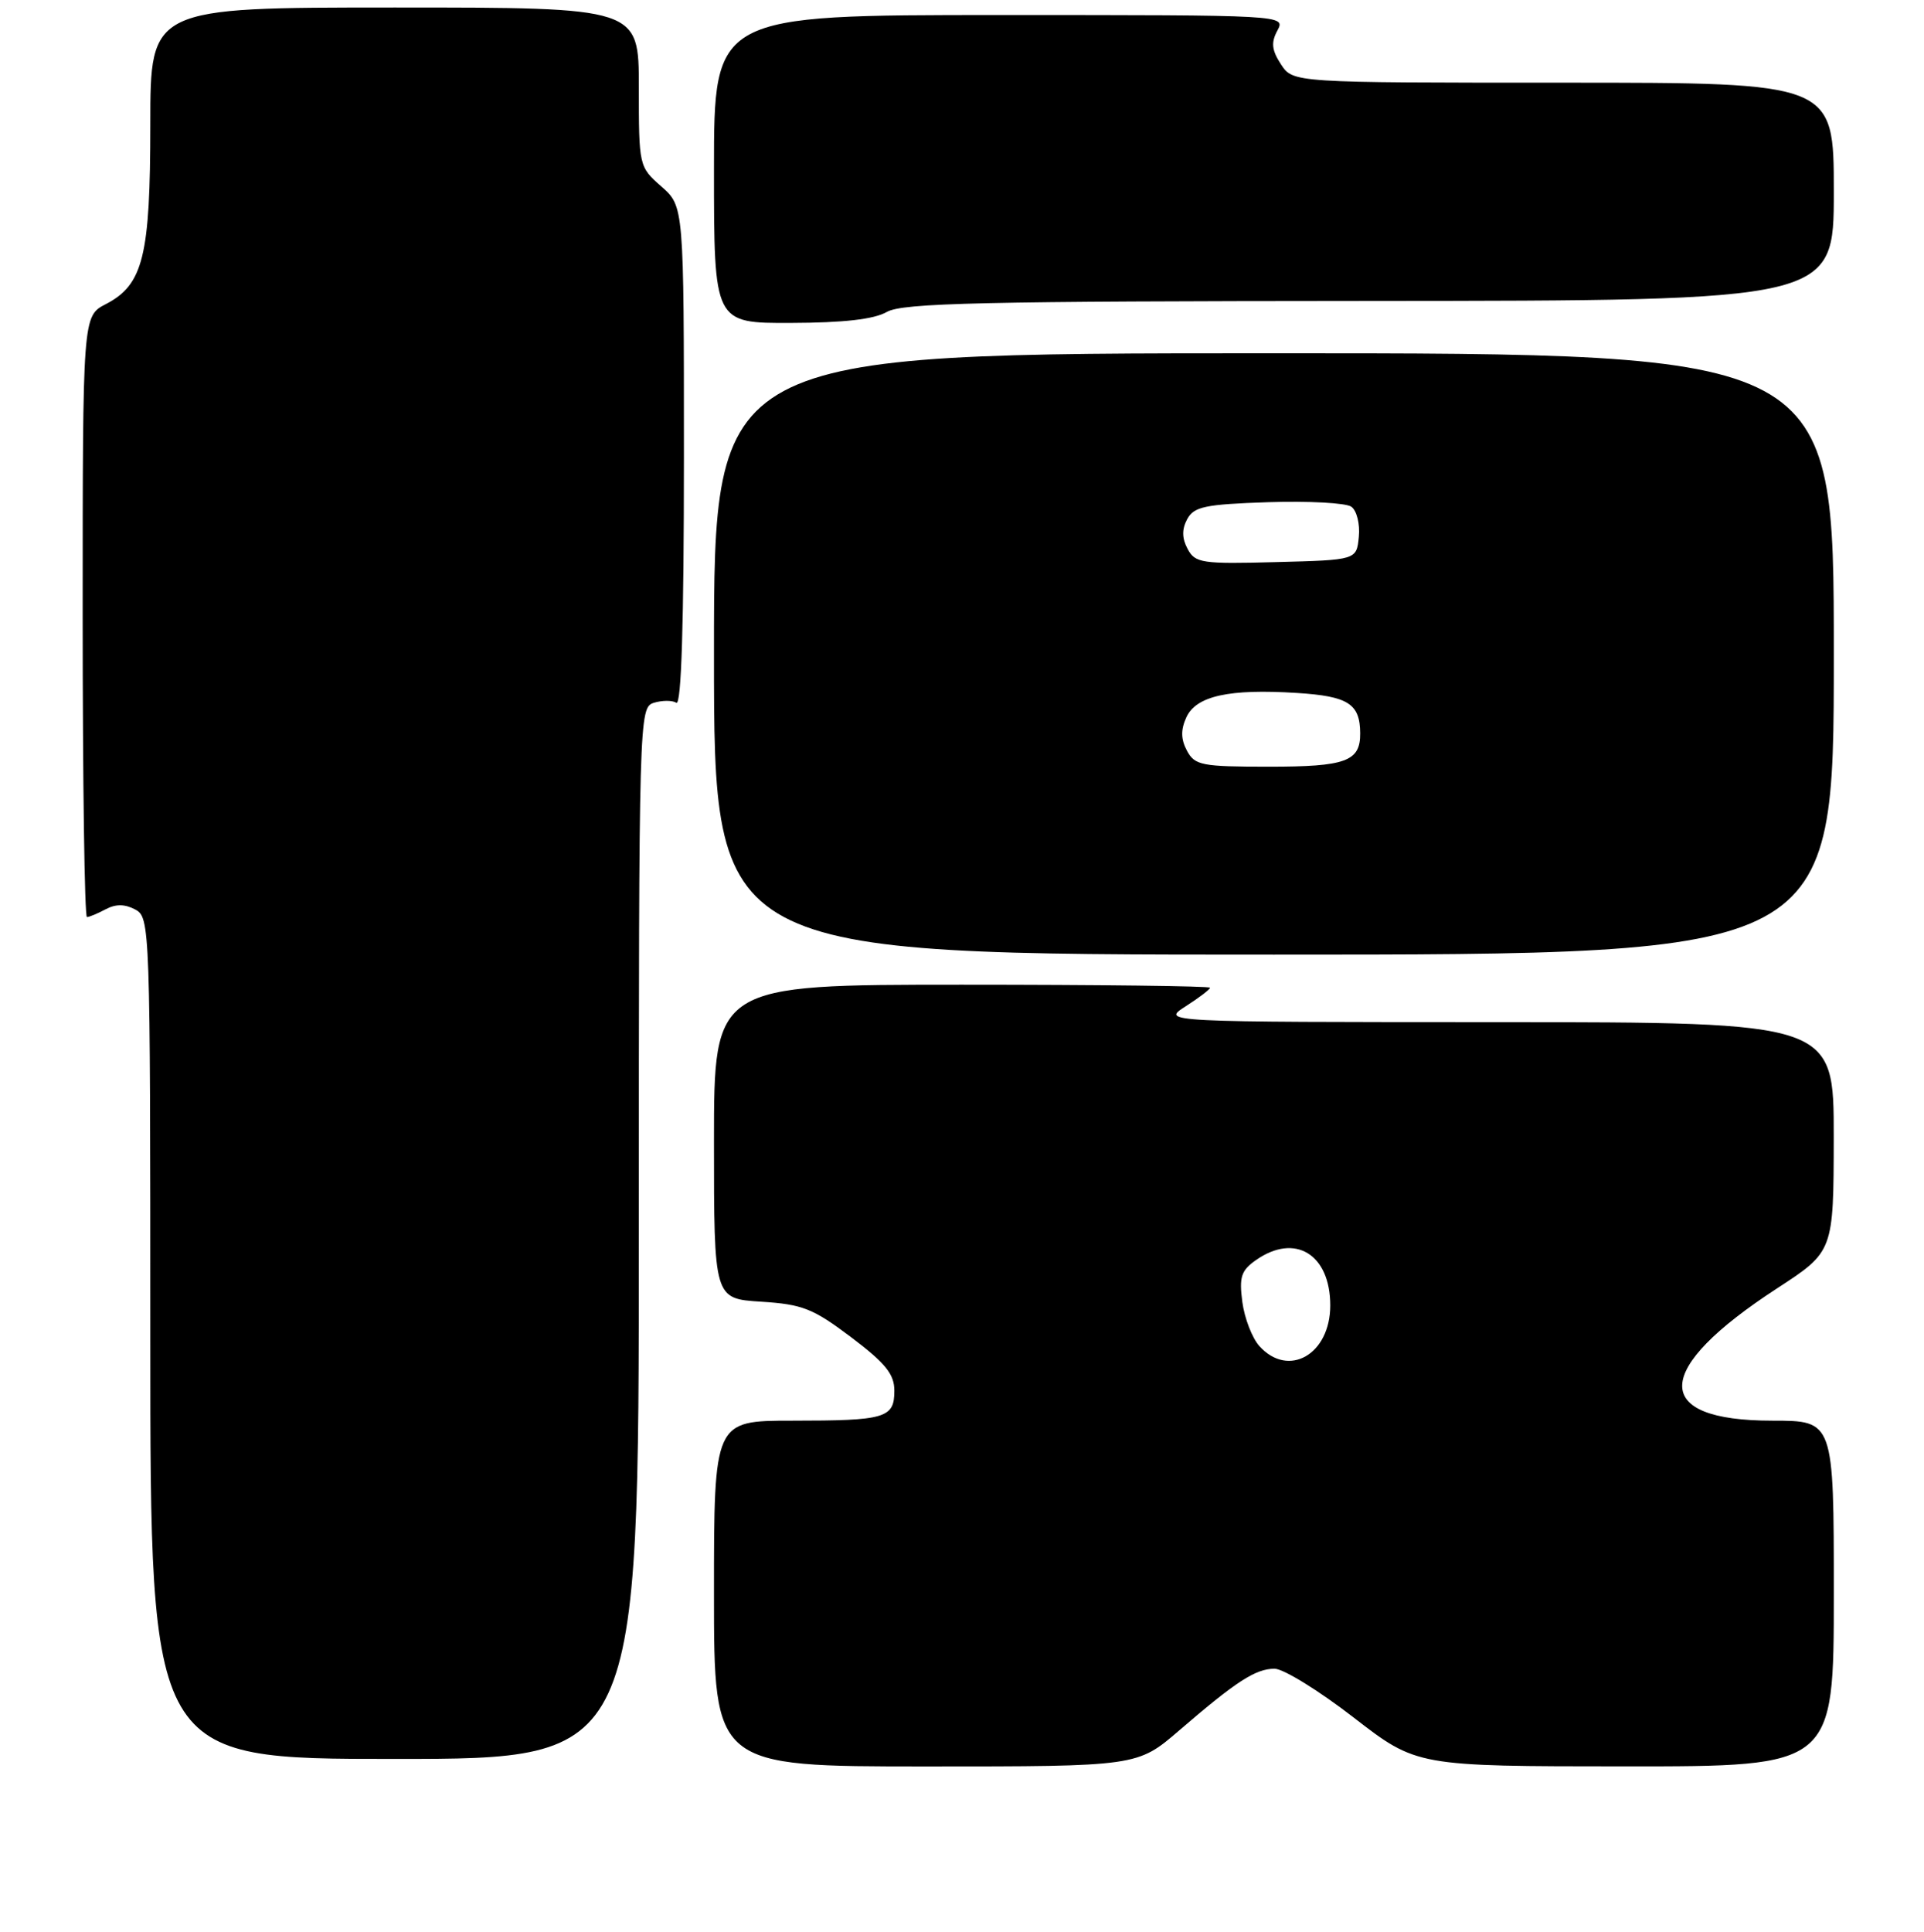 <?xml version="1.0" encoding="UTF-8" standalone="no"?>
<!DOCTYPE svg PUBLIC "-//W3C//DTD SVG 1.1//EN" "http://www.w3.org/Graphics/SVG/1.1/DTD/svg11.dtd" >
<svg xmlns="http://www.w3.org/2000/svg" xmlns:xlink="http://www.w3.org/1999/xlink" version="1.1" viewBox="0 0 256 257">
 <g >
 <path fill="currentColor"
d=" M 156.92 230.19 C 164.50 223.66 167.07 222.00 169.59 222.00 C 170.77 222.00 175.50 224.92 180.11 228.49 C 188.50 234.98 188.50 234.98 216.25 234.99 C 244.00 235.00 244.00 235.00 244.00 212.00 C 244.00 189.00 244.00 189.00 235.83 189.00 C 219.60 189.00 219.84 182.20 236.46 171.39 C 243.97 166.50 243.97 166.50 243.99 151.25 C 244.00 136.00 244.00 136.00 199.25 135.98 C 154.50 135.97 154.50 135.97 157.75 133.88 C 159.54 132.74 161.00 131.62 161.00 131.40 C 161.00 131.18 146.15 131.00 128.00 131.00 C 95.00 131.00 95.00 131.00 95.00 151.88 C 95.00 172.77 95.00 172.77 101.25 173.17 C 106.78 173.52 108.17 174.07 113.25 177.90 C 117.82 181.35 119.00 182.81 119.00 185.01 C 119.00 188.66 117.83 189.00 105.42 189.00 C 95.00 189.00 95.00 189.00 95.00 212.00 C 95.00 235.00 95.00 235.00 123.17 235.00 C 151.34 235.00 151.34 235.00 156.92 230.19 Z  M 85.00 164.07 C 85.00 95.12 85.03 94.13 86.99 93.50 C 88.09 93.16 89.44 93.15 89.99 93.49 C 90.66 93.91 91.00 82.95 91.00 60.78 C 91.00 27.45 91.00 27.45 88.00 24.81 C 85.02 22.20 85.00 22.11 85.00 11.59 C 85.00 1.00 85.00 1.00 52.50 1.00 C 20.00 1.00 20.00 1.00 20.00 16.53 C 20.00 34.08 19.06 37.88 14.08 40.46 C 11.00 42.05 11.00 42.05 11.00 82.03 C 11.00 104.01 11.25 122.00 11.57 122.00 C 11.88 122.00 13.00 121.53 14.07 120.96 C 15.41 120.25 16.61 120.26 18.00 121.00 C 19.96 122.05 20.00 123.09 20.00 178.04 C 20.00 234.00 20.00 234.00 52.50 234.00 C 85.00 234.00 85.00 234.00 85.00 164.07 Z  M 244.00 87.00 C 244.00 47.00 244.00 47.00 169.50 47.00 C 95.00 47.00 95.00 47.00 95.00 87.00 C 95.00 127.00 95.00 127.00 169.50 127.00 C 244.00 127.00 244.00 127.00 244.00 87.00 Z  M 118.00 41.50 C 120.09 40.30 130.60 40.07 182.25 40.04 C 244.00 40.00 244.00 40.00 244.00 25.50 C 244.00 11.00 244.00 11.00 208.02 11.00 C 172.05 11.00 172.05 11.00 170.45 8.57 C 169.21 6.67 169.10 5.67 169.96 4.07 C 171.07 2.00 171.07 2.00 133.04 2.00 C 95.00 2.00 95.00 2.00 95.00 22.50 C 95.00 43.00 95.00 43.00 105.25 42.96 C 112.25 42.94 116.29 42.48 118.00 41.50 Z  M 167.57 179.08 C 166.61 178.02 165.59 175.38 165.30 173.21 C 164.86 169.89 165.14 169.02 167.11 167.64 C 172.31 163.99 177.00 166.85 177.00 173.67 C 177.00 180.19 171.45 183.37 167.57 179.08 Z  M 157.93 99.87 C 157.12 98.35 157.09 97.09 157.85 95.43 C 159.15 92.58 163.54 91.61 172.59 92.19 C 179.38 92.62 180.96 93.62 180.98 97.55 C 181.01 101.29 179.08 102.00 168.84 102.00 C 159.90 102.00 158.97 101.82 157.93 99.87 Z  M 158.02 73.03 C 157.26 71.62 157.24 70.41 157.96 69.07 C 158.86 67.40 160.33 67.09 168.75 66.81 C 174.11 66.64 179.09 66.90 179.80 67.41 C 180.52 67.92 180.97 69.70 180.80 71.41 C 180.50 74.50 180.50 74.50 169.80 74.78 C 159.92 75.05 159.02 74.91 158.02 73.03 Z "/>
</g>
</svg>